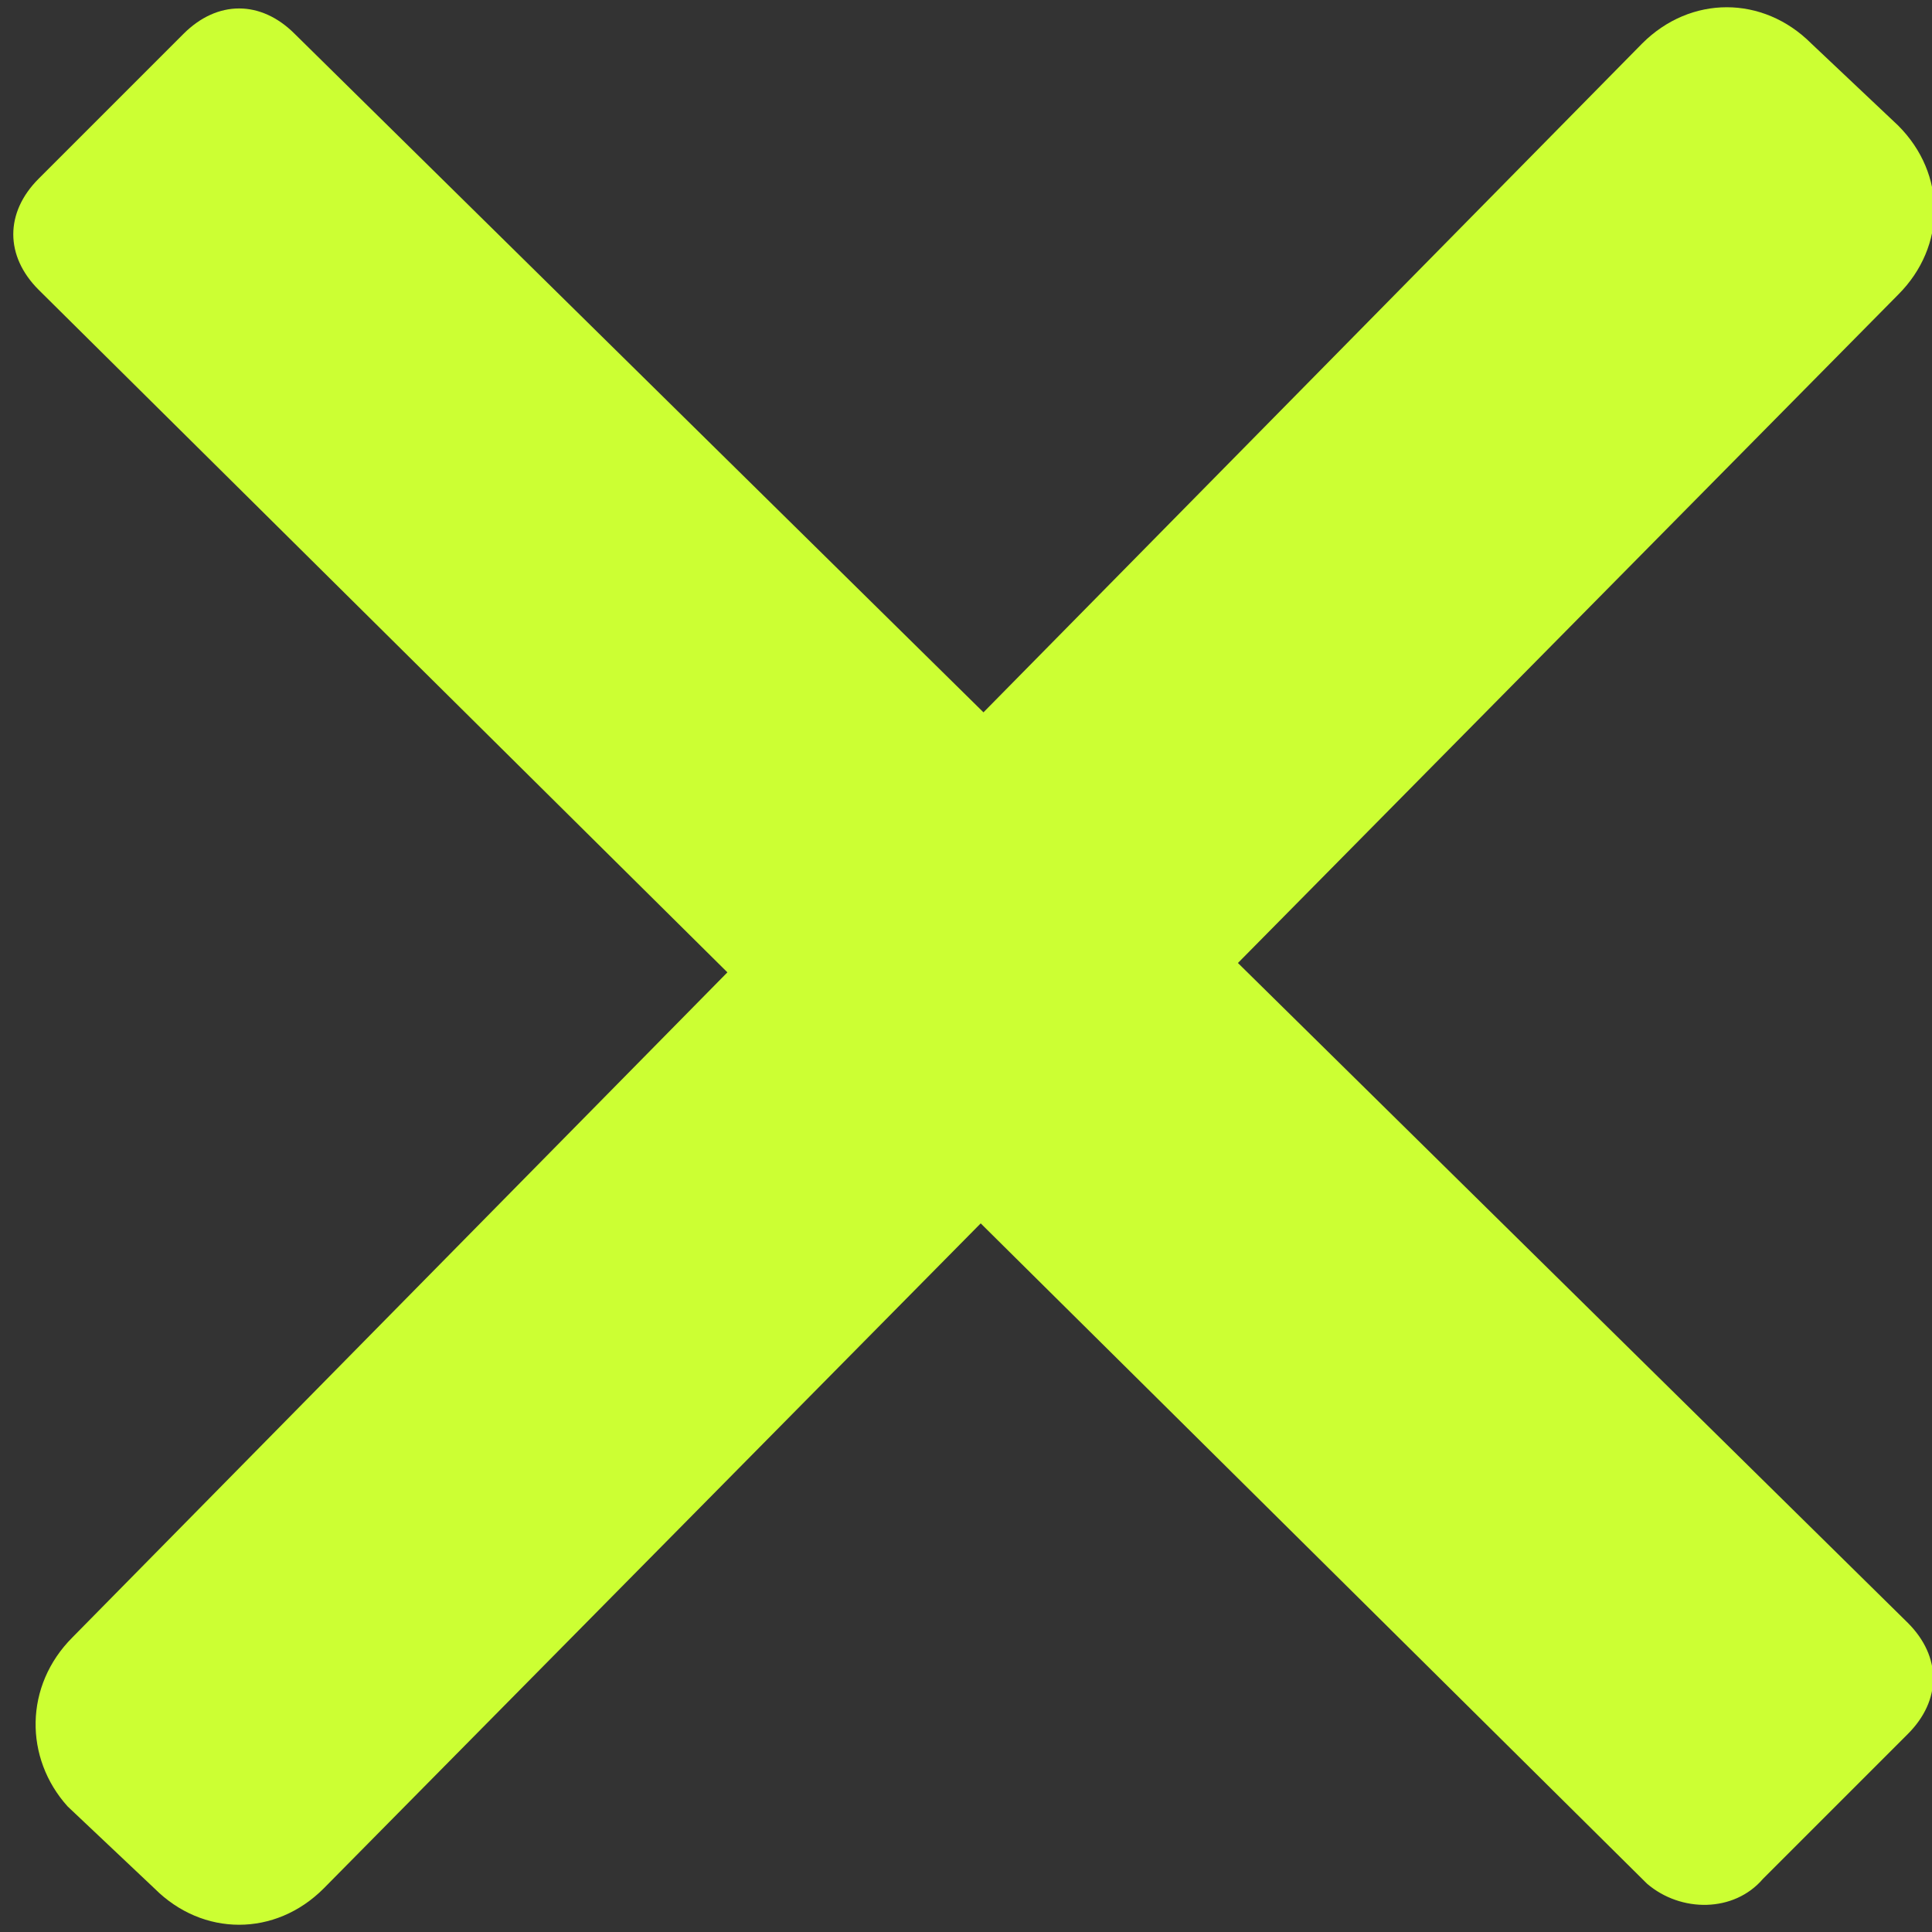 <?xml version="1.0" encoding="utf-8"?>
<!-- Generator: Adobe Illustrator 26.0.3, SVG Export Plug-In . SVG Version: 6.00 Build 0)  -->
<svg version="1.1" id="Layer_1" xmlns:serif="http://www.serif.com/"
	 xmlns="http://www.w3.org/2000/svg" xmlns:xlink="http://www.w3.org/1999/xlink" x="0px" y="0px" viewBox="0 0 40 40"
	 style="enable-background:new 0 0 40 40;" xml:space="preserve">
<rect x="0" y="0" width="40" height="40" fill="#333333" stroke="none"/>
<style type="text/css">
	.st0{fill:#CCFF33;}
</style>
<path class="st0" d="M34.1,39L0.8,6c-0.7-0.7-0.7-1.6,0-2.3l3-3c0.7-0.7,1.6-0.7,2.3,0l33.4,32.9c0.7,0.7,0.7,1.6,0,2.3l-3,3
	C35.9,39.6,34.8,39.6,34.1,39z"/>
<path class="st0" d="M1.5,33.9L34,0.9c1-1,2.5-1,3.5,0l1.8,1.7c1,1,1,2.5,0,3.5l-32.6,33c-1,1-2.5,1-3.5,0l-1.8-1.7
	C0.5,36.4,0.5,34.9,1.5,33.9z"/>
</svg>
